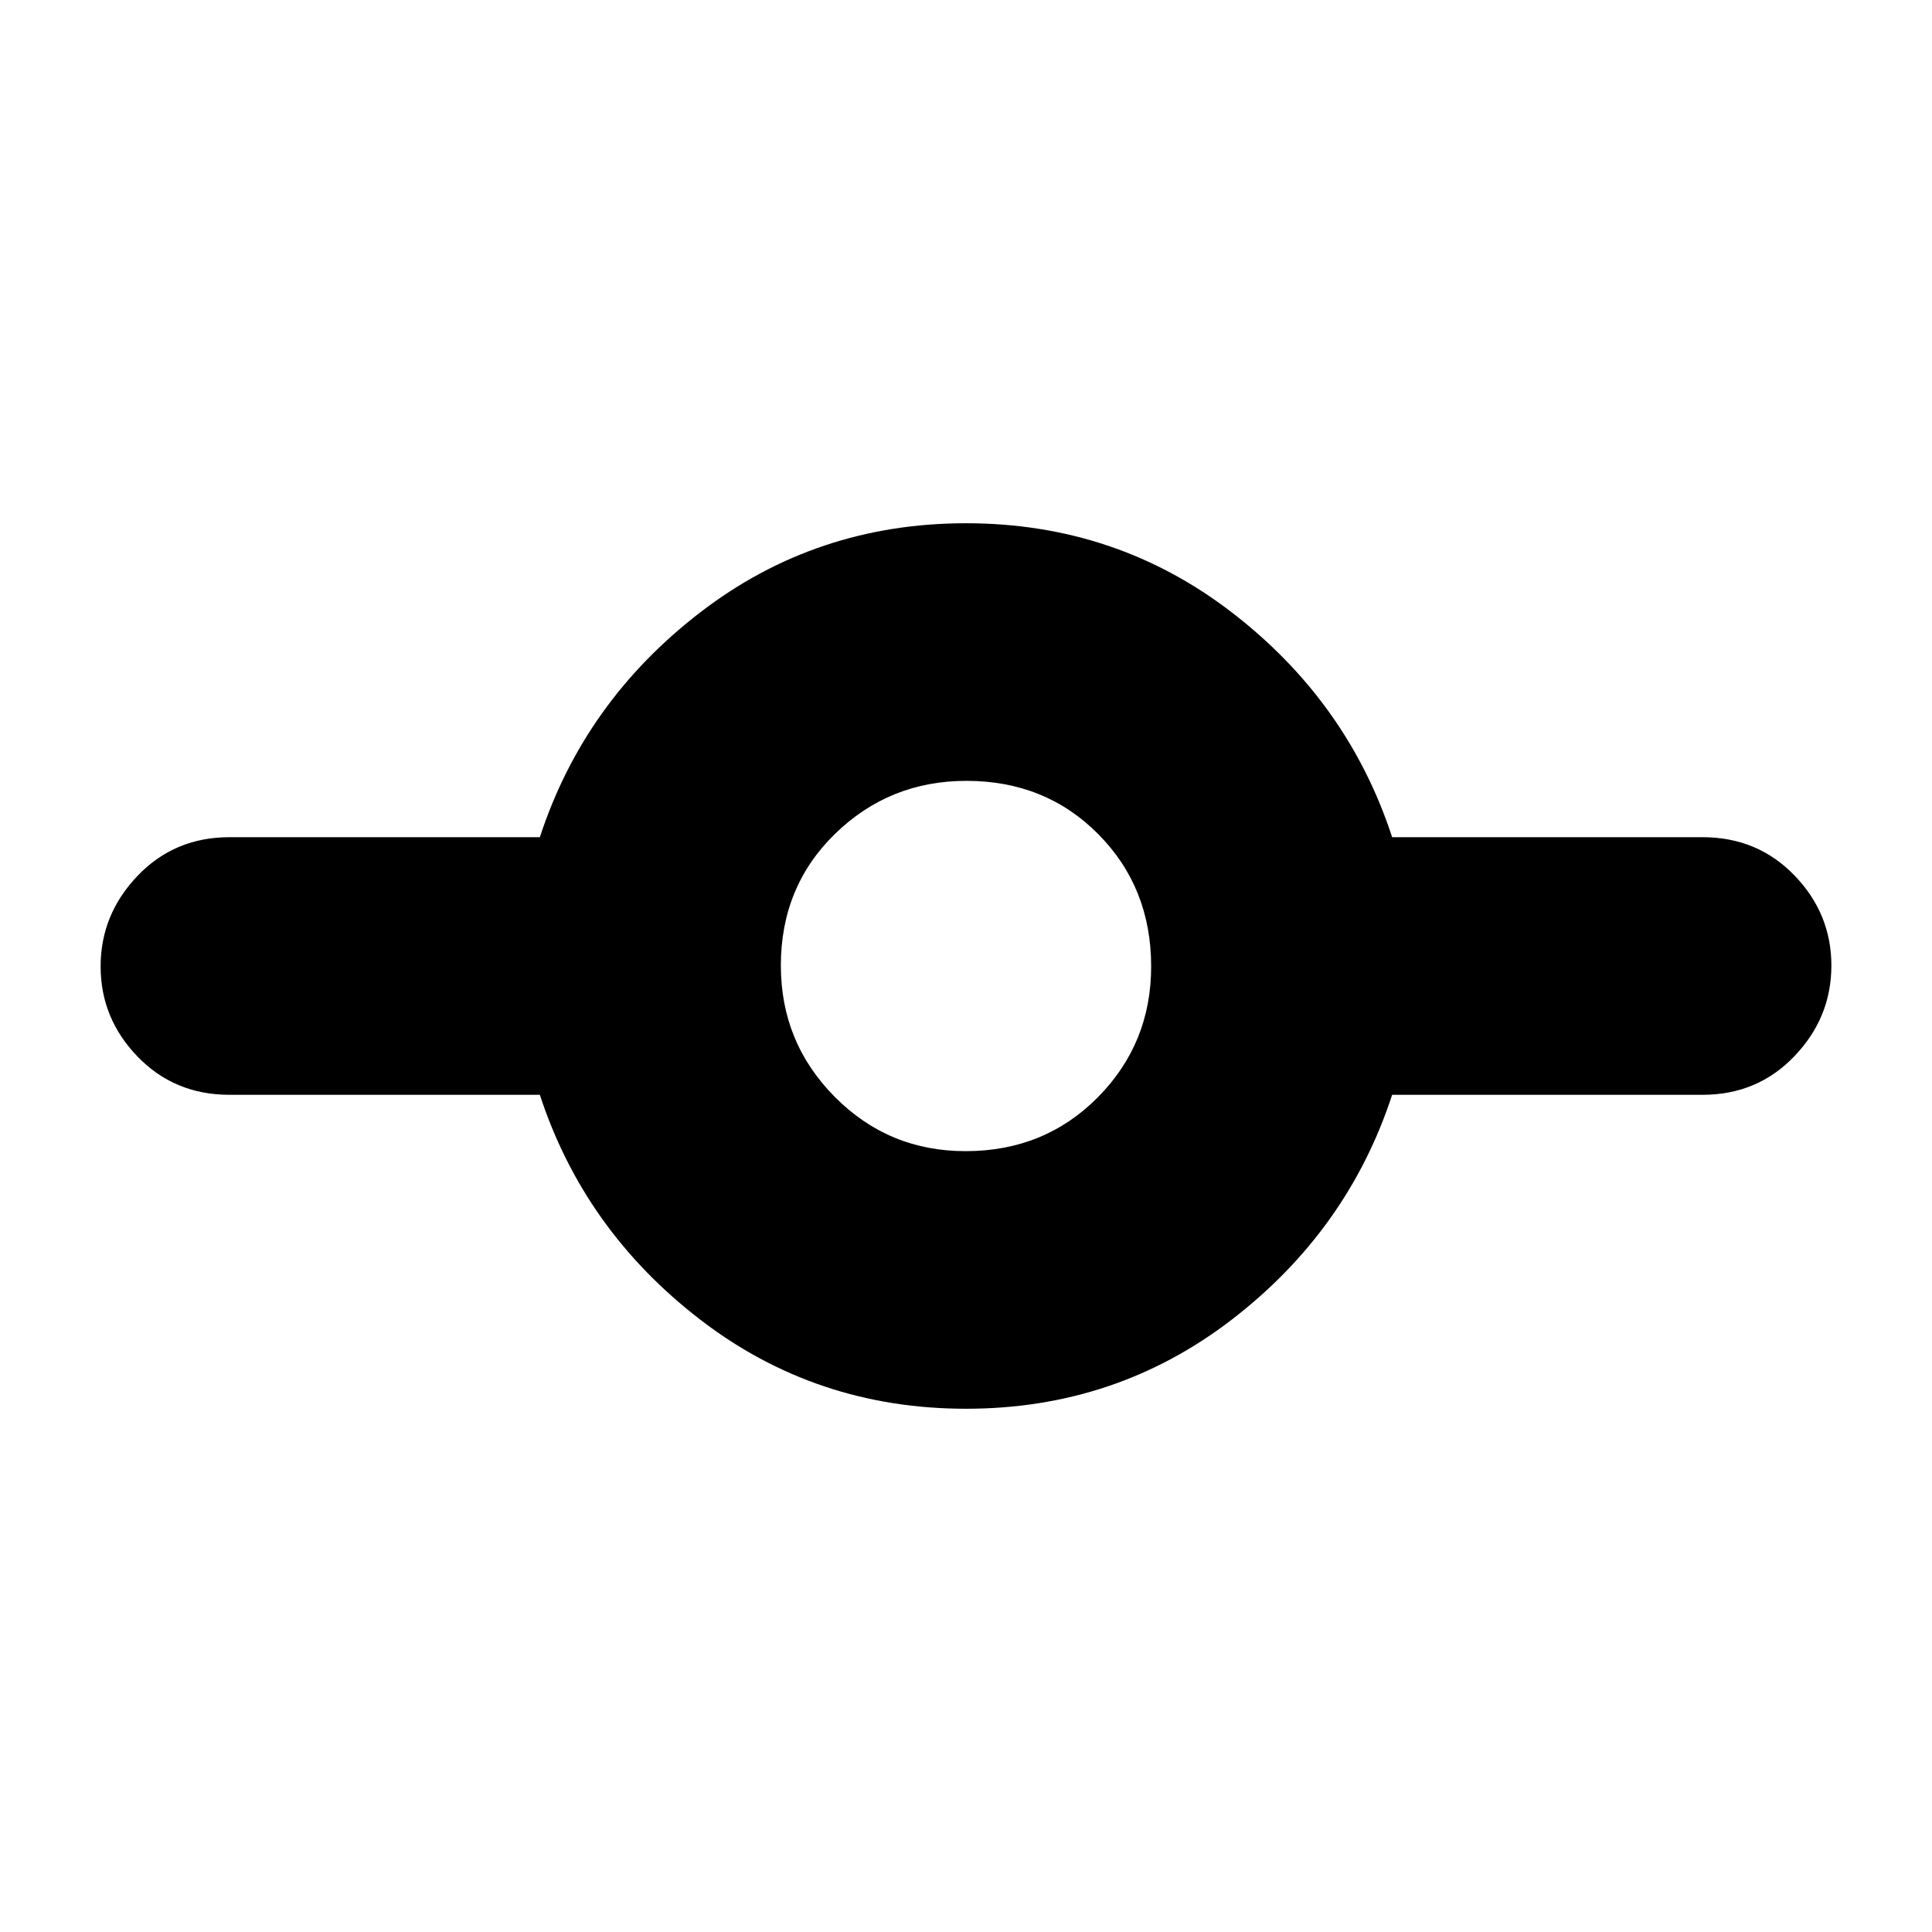 <svg xmlns="http://www.w3.org/2000/svg" height="20" viewBox="0 -960 960 960" width="20"><path d="M480-260q-74.57 0-132.16-44.36-57.6-44.37-79.59-111.64H114q-27.3 0-45.65-18.99Q50-453.98 50-479.79t18.35-45.01Q86.7-544 114-544h154.25q21.99-67.28 79.59-111.64Q405.43-700 480-700t132.16 44.36q57.6 44.36 79.59 111.64H846q27.3 0 45.65 18.99Q910-506.02 910-480.21t-18.35 45.01Q873.3-416 846-416H691.75q-21.99 67.27-79.59 111.64Q554.57-260 480-260Zm-.24-128q39.24 0 65.74-26.76 26.5-26.77 26.5-65 0-39.24-26.26-65.74-26.27-26.5-65.5-26.5Q442-572 415-545.74q-27 26.27-27 65.5Q388-442 414.76-415q26.77 27 65 27Z"/></svg>